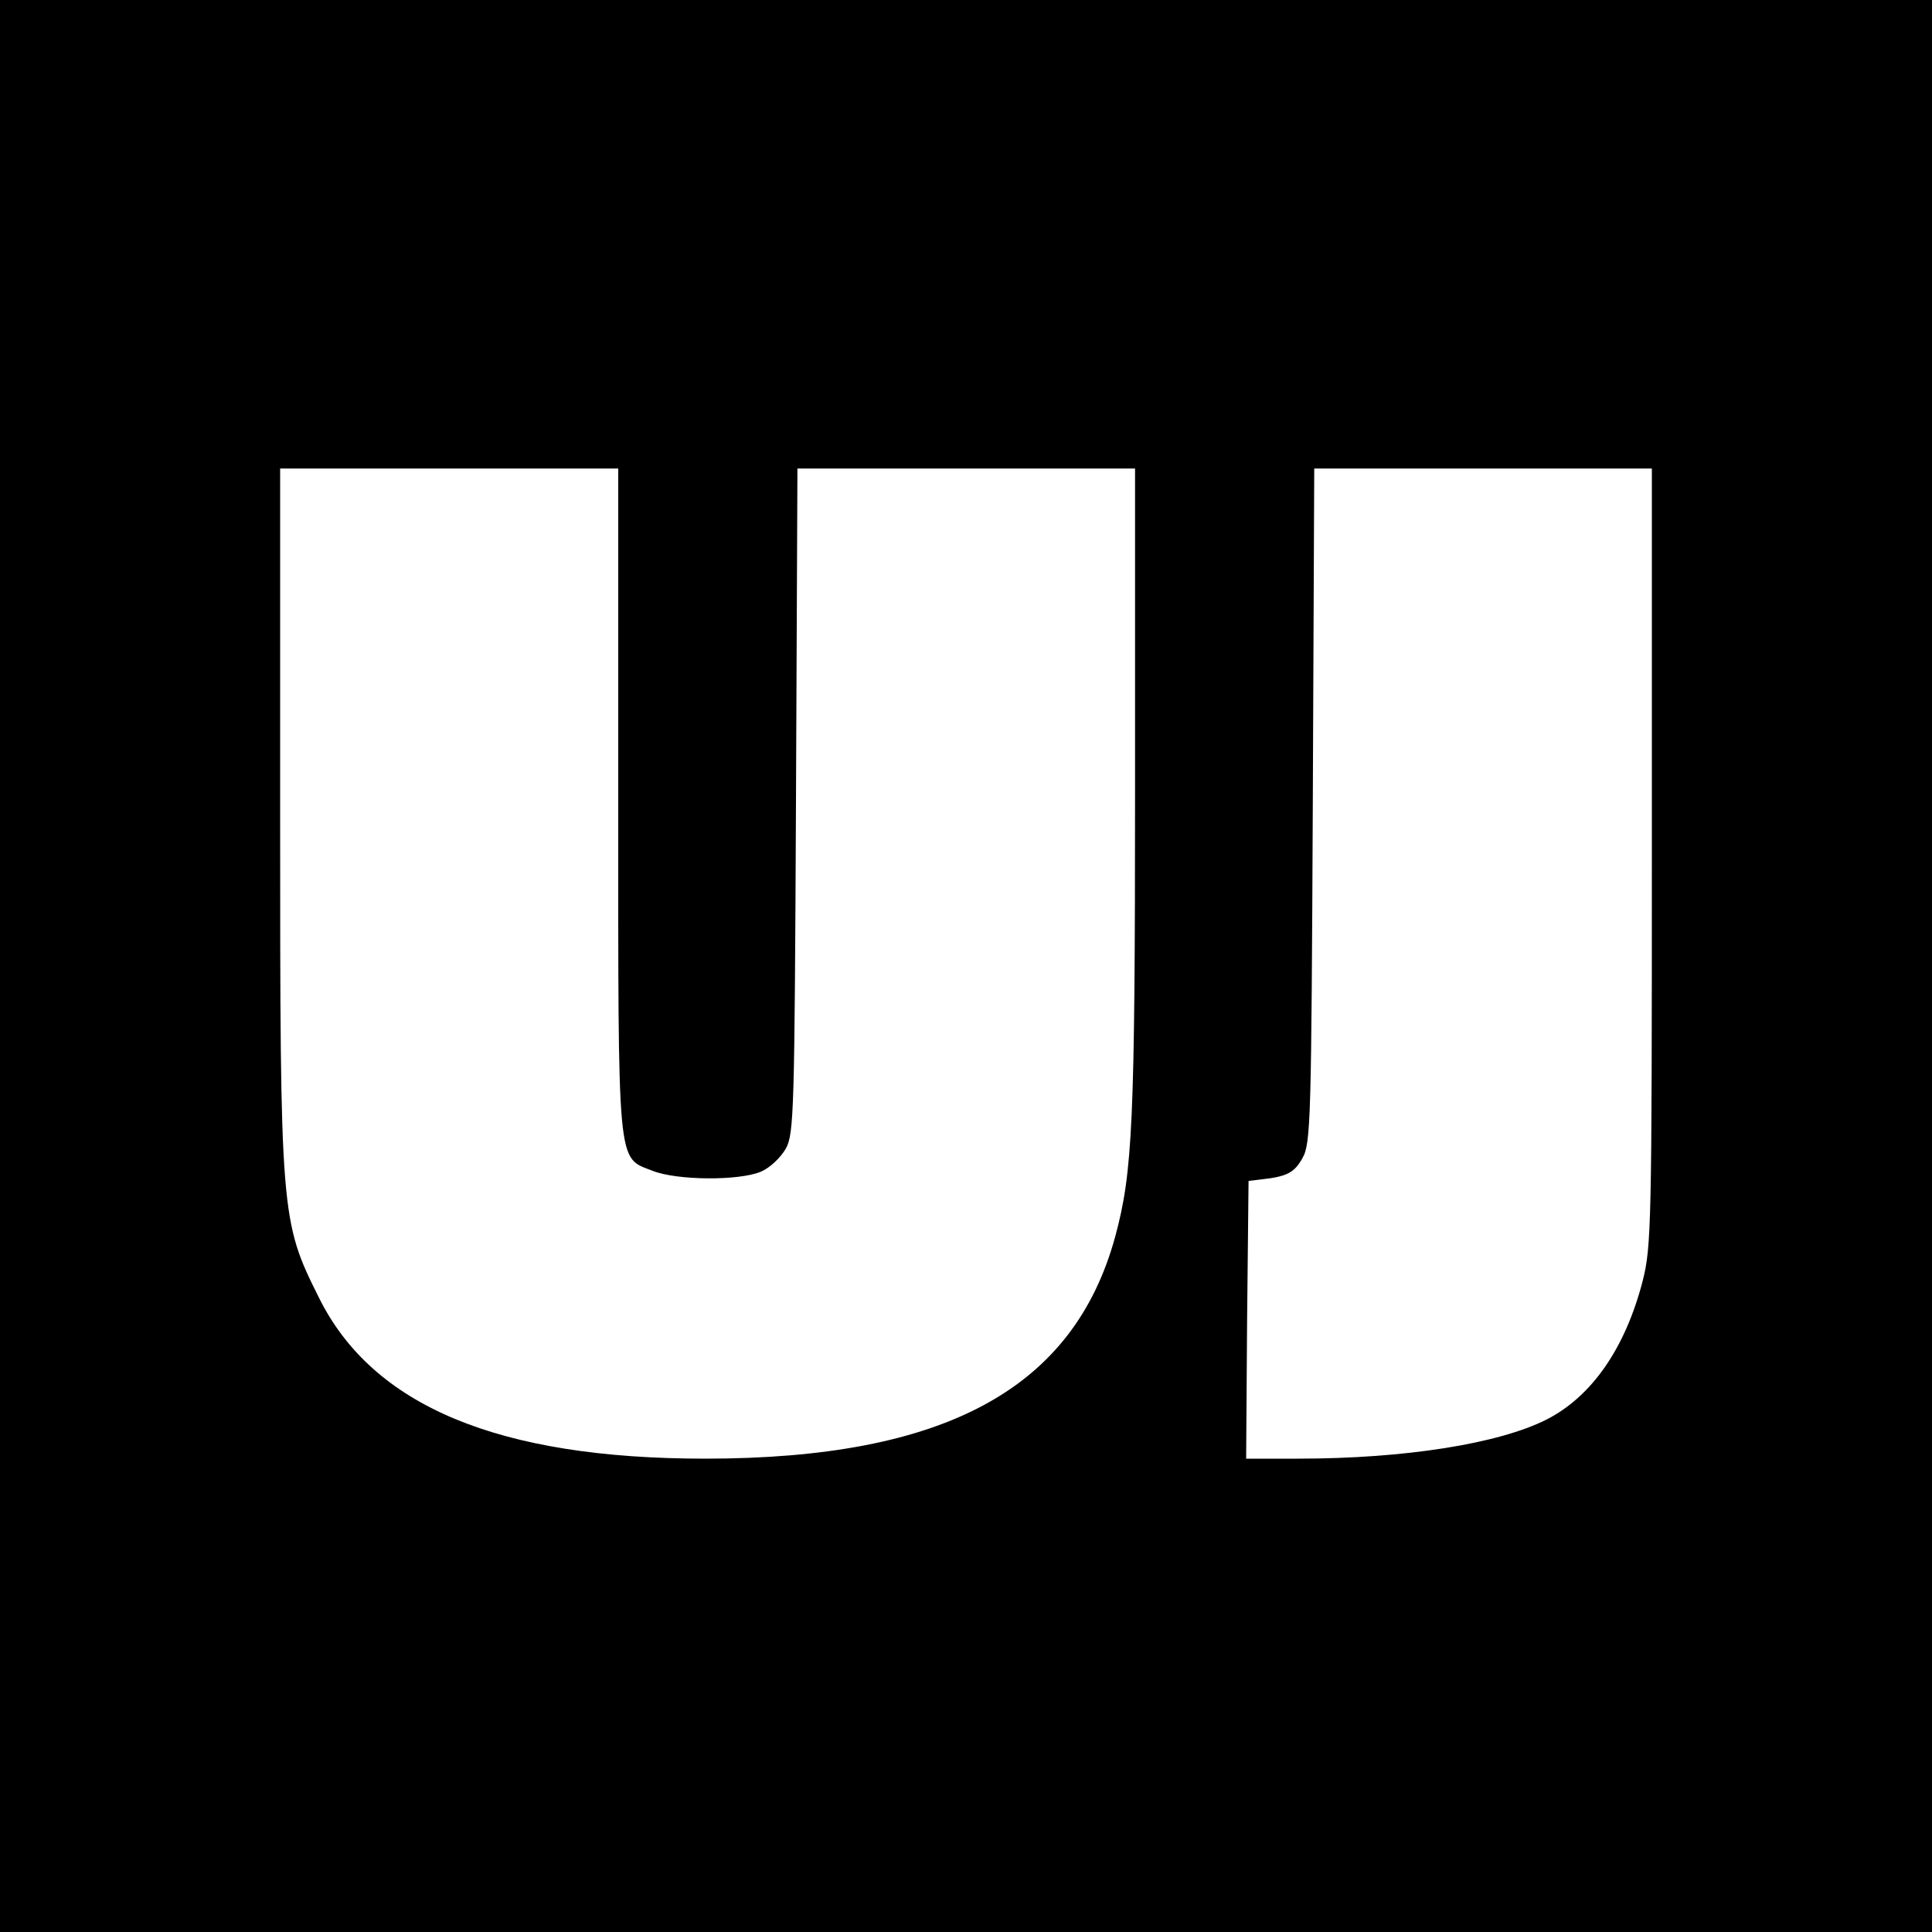 <?xml version="1.0" standalone="no"?>
<!DOCTYPE svg PUBLIC "-//W3C//DTD SVG 20010904//EN"
 "http://www.w3.org/TR/2001/REC-SVG-20010904/DTD/svg10.dtd">
<svg version="1.0" xmlns="http://www.w3.org/2000/svg"
 width="400pt" height="400pt" viewBox="0 0 400 400"
 preserveAspectRatio="xMidYMid meet">
<g transform="translate(0,400) scale(0.1,-0.1)"
fill="#000000" stroke="none">
<path d="M0 2000 l0 -2000 2000 0 2000 0 0 2000 0 2000 -2000 0 -2000 0 0
-2000z m1280 344 c0 -771 -3 -739 71 -768 50 -20 178 -21 224 -2 19 8 41 29
52 48 17 31 18 78 21 721 l3 687 349 0 350 0 0 -667 c0 -687 -5 -790 -41 -923
-86 -315 -352 -460 -849 -460 -428 0 -689 109 -800 334 -79 158 -80 170 -80
994 l0 722 350 0 350 0 0 -686z m2140 -117 c0 -762 -1 -808 -19 -879 -36 -139
-105 -239 -199 -287 -99 -50 -293 -81 -515 -81 l-107 0 2 288 3 287 25 3 c55
6 70 14 87 45 17 30 18 85 21 730 l3 697 349 0 350 0 0 -803z"/>
</g>
</svg>

